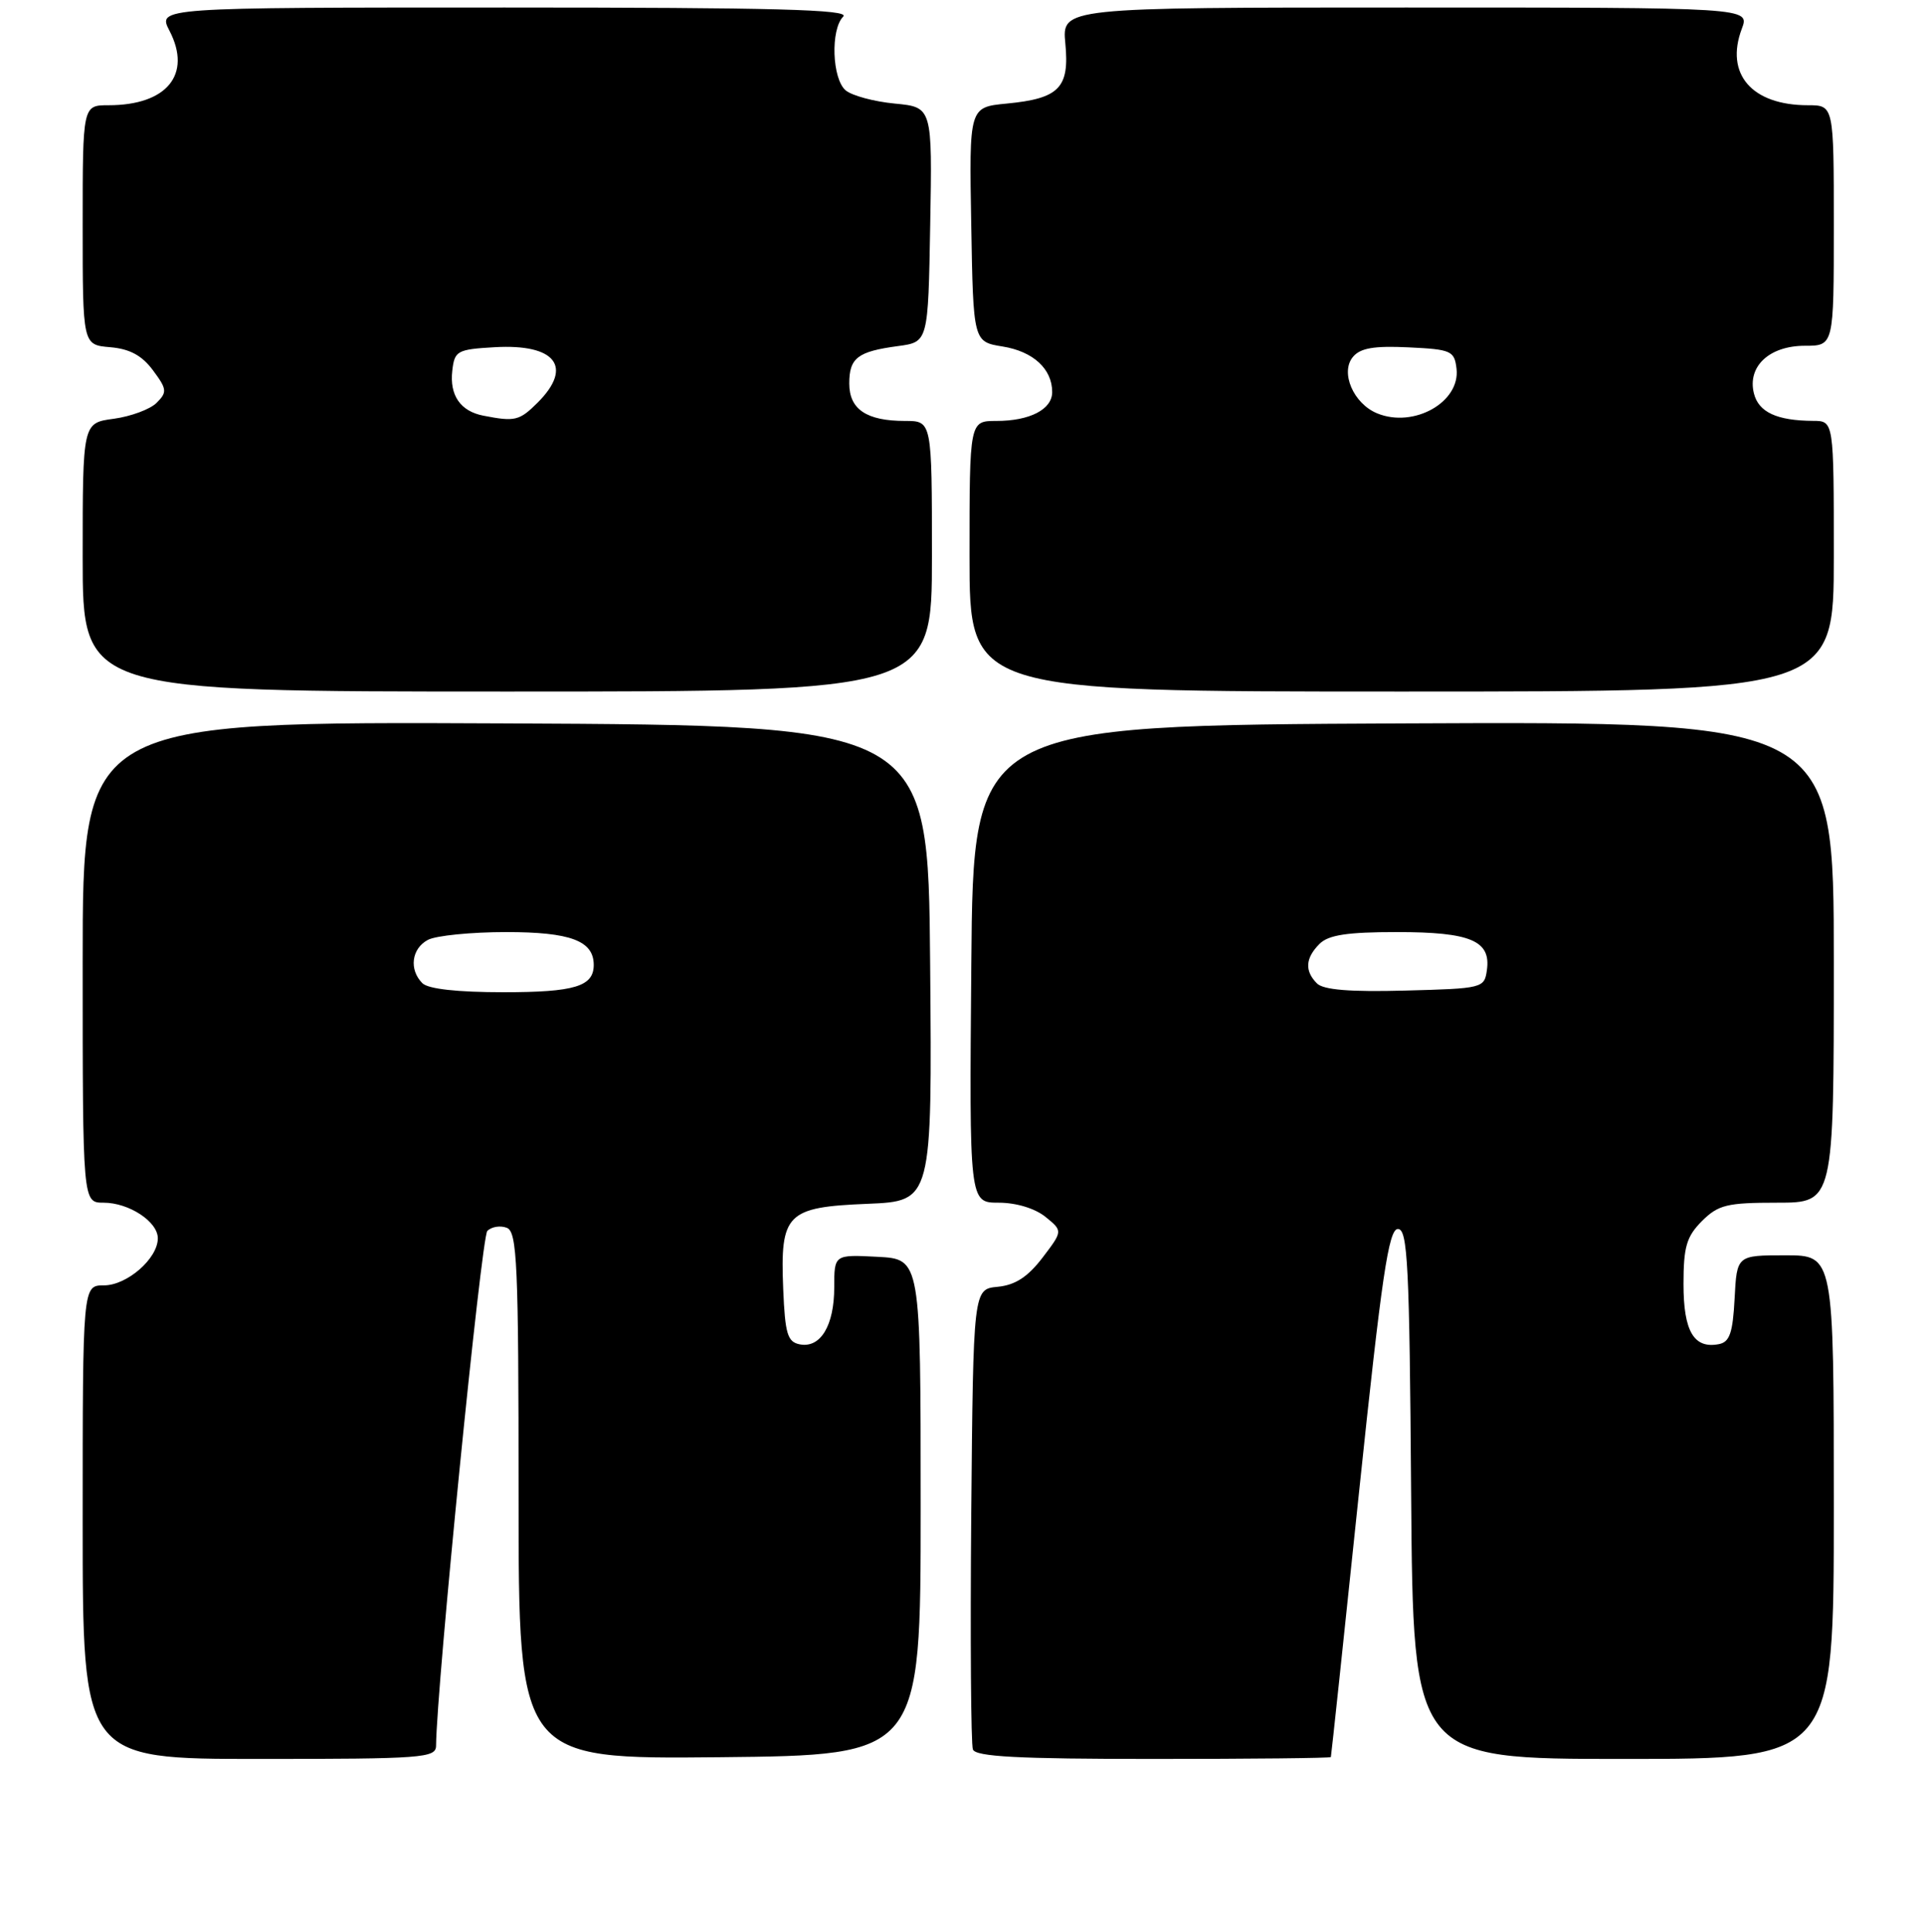 <?xml version="1.0" encoding="UTF-8" standalone="no"?>
<!DOCTYPE svg PUBLIC "-//W3C//DTD SVG 1.1//EN" "http://www.w3.org/Graphics/SVG/1.1/DTD/svg11.dtd" >
<svg xmlns="http://www.w3.org/2000/svg" xmlns:xlink="http://www.w3.org/1999/xlink" version="1.1" viewBox="0 0 256 257">
 <g >
 <path fill="currentColor"
d=" M 58.02 232.25 C 58.09 224.34 64.05 164.55 64.84 163.76 C 65.41 163.19 66.57 163.01 67.43 163.34 C 68.81 163.87 69.00 168.09 69.00 198.98 C 69.00 234.03 69.00 234.03 95.75 233.77 C 122.50 233.50 122.50 233.50 122.50 200.50 C 122.50 167.50 122.50 167.50 116.75 167.20 C 111.00 166.90 111.00 166.90 111.00 171.26 C 111.00 176.34 109.18 179.37 106.43 178.85 C 104.78 178.53 104.46 177.48 104.21 171.48 C 103.80 161.44 104.64 160.59 115.43 160.15 C 124.03 159.79 124.03 159.79 123.76 128.15 C 123.50 96.50 123.50 96.50 67.25 96.24 C 11.00 95.98 11.00 95.98 11.00 127.99 C 11.00 160.00 11.00 160.00 13.78 160.00 C 17.16 160.00 21.00 162.52 21.00 164.74 C 21.00 167.43 16.90 171.00 13.83 171.00 C 11.00 171.00 11.00 171.00 11.00 202.50 C 11.00 234.00 11.00 234.00 34.50 234.00 C 56.21 234.00 58.00 233.87 58.02 232.25 Z  M 177.08 233.75 C 177.13 233.61 178.82 217.75 180.83 198.50 C 183.85 169.69 184.77 163.50 186.00 163.50 C 187.30 163.50 187.54 168.20 187.76 198.75 C 188.03 234.00 188.03 234.00 216.01 234.00 C 244.00 234.00 244.00 234.00 244.00 200.50 C 244.00 167.00 244.00 167.00 237.55 167.00 C 231.10 167.00 231.10 167.00 230.80 172.74 C 230.56 177.33 230.14 178.55 228.70 178.82 C 225.38 179.46 224.00 177.11 224.00 170.83 C 224.00 165.88 224.40 164.51 226.45 162.45 C 228.63 160.28 229.78 160.00 236.45 160.00 C 244.00 160.00 244.00 160.00 244.00 127.99 C 244.00 95.98 244.00 95.98 186.75 96.24 C 129.50 96.50 129.50 96.50 129.24 128.25 C 128.97 160.00 128.97 160.00 132.88 160.00 C 135.21 160.00 137.71 160.76 139.10 161.88 C 141.42 163.76 141.42 163.76 138.71 167.32 C 136.75 169.88 135.09 170.96 132.75 171.19 C 129.50 171.50 129.50 171.50 129.23 201.49 C 129.09 217.98 129.19 232.05 129.45 232.74 C 129.82 233.70 135.46 234.00 153.47 234.00 C 166.41 234.00 177.04 233.89 177.08 233.75 Z  M 124.00 74.00 C 124.00 56.00 124.00 56.00 120.43 56.00 C 115.30 56.00 113.00 54.46 113.00 51.02 C 113.00 47.61 114.11 46.76 119.50 46.04 C 123.50 45.50 123.50 45.50 123.77 29.88 C 124.05 14.26 124.05 14.26 119.06 13.78 C 116.31 13.52 113.38 12.73 112.53 12.03 C 110.71 10.51 110.48 3.92 112.20 2.20 C 113.13 1.27 103.13 1.00 67.17 1.00 C 20.95 1.00 20.95 1.00 22.56 4.11 C 25.56 9.91 22.20 14.00 14.45 14.00 C 11.00 14.00 11.00 14.00 11.00 29.94 C 11.00 45.88 11.00 45.88 14.65 46.19 C 17.26 46.41 18.89 47.29 20.35 49.26 C 22.22 51.77 22.26 52.17 20.84 53.59 C 19.98 54.45 17.41 55.40 15.14 55.71 C 11.00 56.26 11.00 56.26 11.00 74.13 C 11.00 92.00 11.00 92.00 67.50 92.00 C 124.00 92.00 124.00 92.00 124.00 74.00 Z  M 244.00 74.00 C 244.00 56.00 244.00 56.00 241.25 55.99 C 236.42 55.96 234.00 54.84 233.37 52.34 C 232.47 48.75 235.42 46.00 240.15 46.00 C 244.00 46.00 244.00 46.00 244.00 30.00 C 244.00 14.00 244.00 14.00 240.55 14.00 C 233.08 14.00 229.49 9.84 231.76 3.82 C 232.83 1.00 232.83 1.00 187.06 1.00 C 141.29 1.00 141.29 1.00 141.75 5.79 C 142.32 11.69 140.94 13.11 133.94 13.78 C 128.95 14.26 128.95 14.26 129.23 29.86 C 129.50 45.47 129.50 45.47 133.42 46.10 C 137.48 46.76 140.00 49.08 140.00 52.16 C 140.00 54.46 137.03 56.00 132.57 56.00 C 129.00 56.00 129.00 56.00 129.00 74.00 C 129.00 92.00 129.00 92.00 186.50 92.00 C 244.00 92.00 244.00 92.00 244.00 74.00 Z  M 56.20 130.80 C 54.40 129.00 54.75 126.20 56.93 125.04 C 58.00 124.47 62.69 124.00 67.36 124.00 C 75.91 124.00 79.00 125.16 79.00 128.37 C 79.00 131.23 76.45 132.00 67.00 132.00 C 60.87 132.00 56.97 131.57 56.20 130.80 Z  M 175.23 130.83 C 173.57 129.17 173.68 127.46 175.57 125.57 C 176.76 124.38 179.27 124.00 185.88 124.00 C 195.68 124.00 198.40 125.15 197.84 129.06 C 197.51 131.45 197.29 131.51 186.98 131.78 C 179.65 131.98 176.09 131.69 175.23 130.83 Z  M 64.32 55.30 C 61.26 54.71 59.80 52.59 60.18 49.31 C 60.48 46.67 60.82 46.48 65.83 46.19 C 73.92 45.73 76.30 48.79 71.55 53.55 C 69.11 55.98 68.53 56.12 64.32 55.30 Z  M 183.24 54.99 C 180.08 53.69 178.30 49.55 180.01 47.49 C 180.99 46.30 182.82 45.99 187.41 46.21 C 193.10 46.48 193.52 46.67 193.80 49.05 C 194.32 53.50 188.11 56.99 183.24 54.99 Z "/>
</g>
</svg>